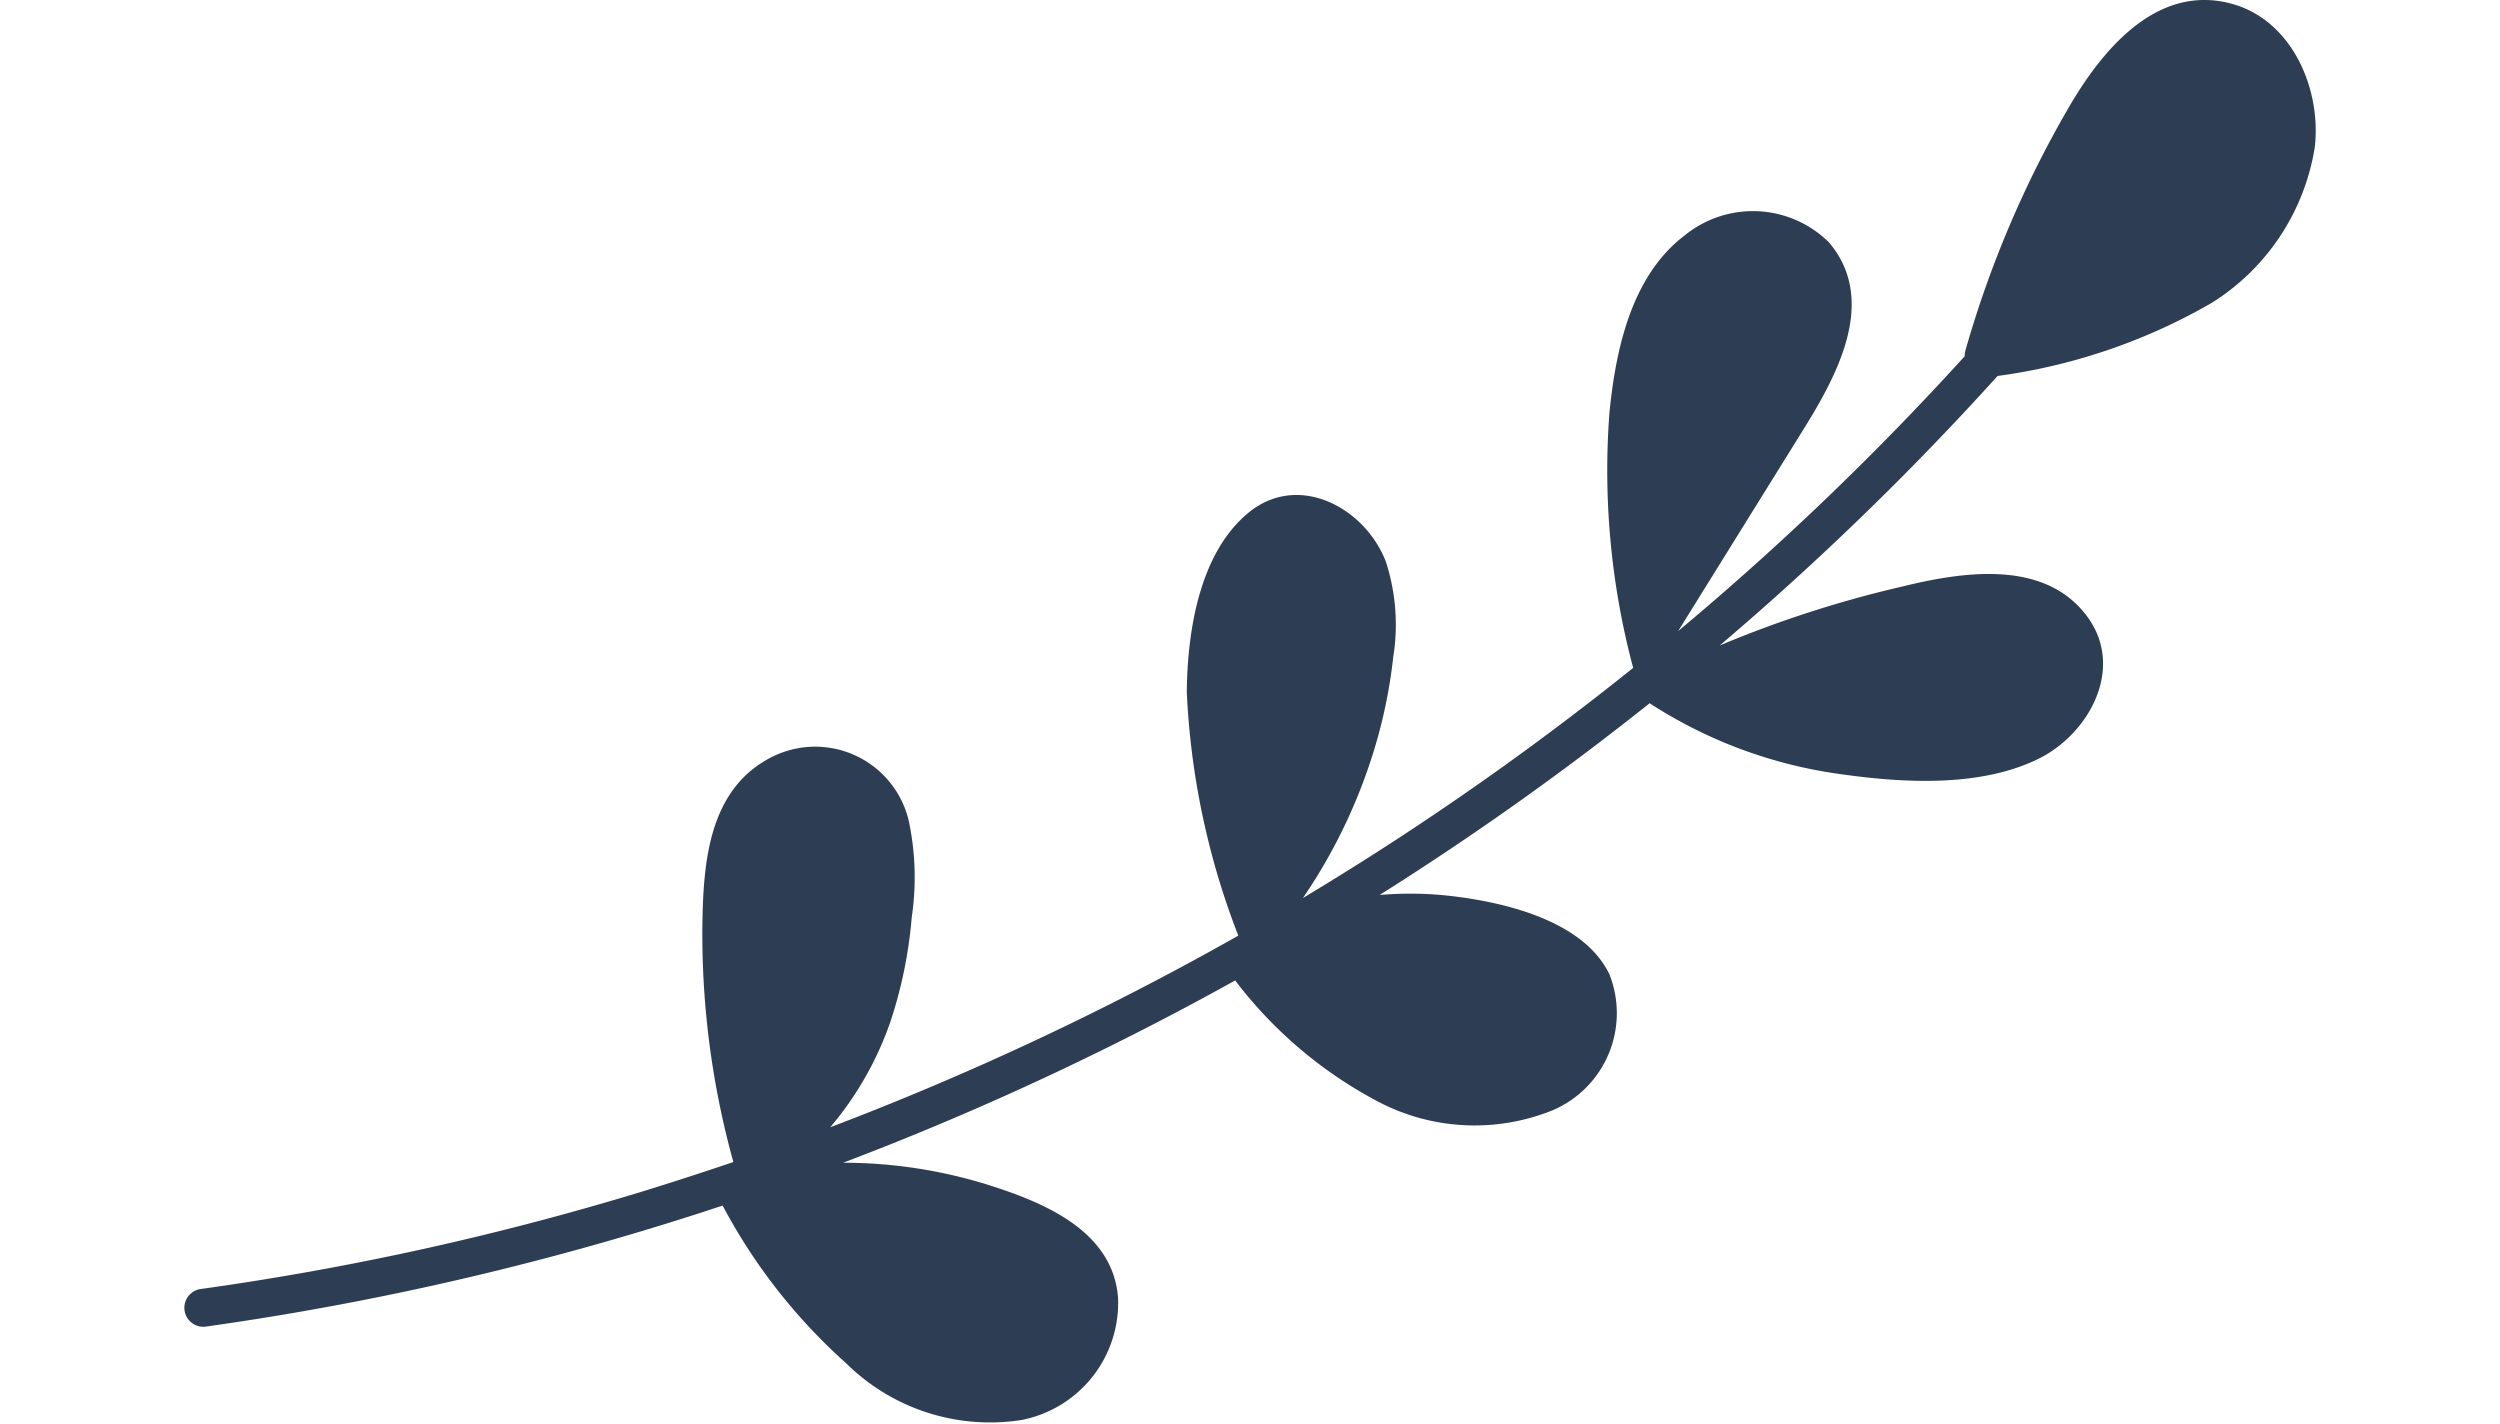 <svg xmlns="http://www.w3.org/2000/svg" width="60.853" height="34.656" fill="#2d3e54" viewBox="0 0 69.853 46.656"><path d="M67.15.139c-2.48-.719-4.291 1.487-5.389 3.374a34.794 34.794 0 0 0-3.387 7.96.678.678 0 0 0-.027.2 94.613 94.613 0 0 1-9.39 9.008l4.1-6.6c1.093-1.759 2.461-4.231.841-6.139a3.542 3.542 0 0 0-4.742-.216c-1.739 1.329-2.25 3.75-2.451 5.805a25.055 25.055 0 0 0 .778 8.355 97.1 97.1 0 0 1-8.6 6.168q-1.1.7-2.222 1.374a17.839 17.839 0 0 0 2.269-4.652 16.552 16.552 0 0 0 .69-3.243 6.672 6.672 0 0 0-.246-3.14c-.689-1.767-2.875-2.938-4.509-1.582-1.607 1.334-1.991 3.9-2.01 5.865a25.159 25.159 0 0 0 1.669 7.935l.019.05a97.6 97.6 0 0 1-13.373 6.28 10.785 10.785 0 0 0 1.978-3.476 14.681 14.681 0 0 0 .693-3.4 8.92 8.92 0 0 0-.1-3.181 3.151 3.151 0 0 0-4.572-2.031c-1.98 1.062-2.156 3.418-2.187 5.416a27.928 27.928 0 0 0 1.015 7.81q-1.475.5-2.965.961A94.292 94.292 0 0 1 .511 42.245a.622.622 0 0 0 .177 1.23 96.308 96.308 0 0 0 16.957-3.969 18.6 18.6 0 0 0 4.047 5.167 6.7 6.7 0 0 0 5.746 1.86 3.915 3.915 0 0 0 3.165-4.006c-.168-2.164-2.36-3.089-4.152-3.666a15.976 15.976 0 0 0-4.856-.759q2.392-.908 4.733-1.94 4.145-1.827 8.112-4.033a14.208 14.208 0 0 0 4.581 3.916 6.807 6.807 0 0 0 5.824.337 3.458 3.458 0 0 0 1.856-4.462c-.847-1.745-3.414-2.35-5.166-2.556a11.715 11.715 0 0 0-2.361-.036 98.052 98.052 0 0 0 8.851-6.285l.047.034a15.27 15.27 0 0 0 6.2 2.29c2.048.292 4.561.439 6.472-.491 1.682-.818 2.872-2.994 1.609-4.684-1.408-1.884-4.1-1.451-6.077-.966a36.943 36.943 0 0 0-5.957 1.926 96.4 96.4 0 0 0 9.106-8.832 19.118 19.118 0 0 0 7.025-2.4 7.385 7.385 0 0 0 3.371-5.112c.21-1.879-.728-4.105-2.671-4.669Z"/></svg>